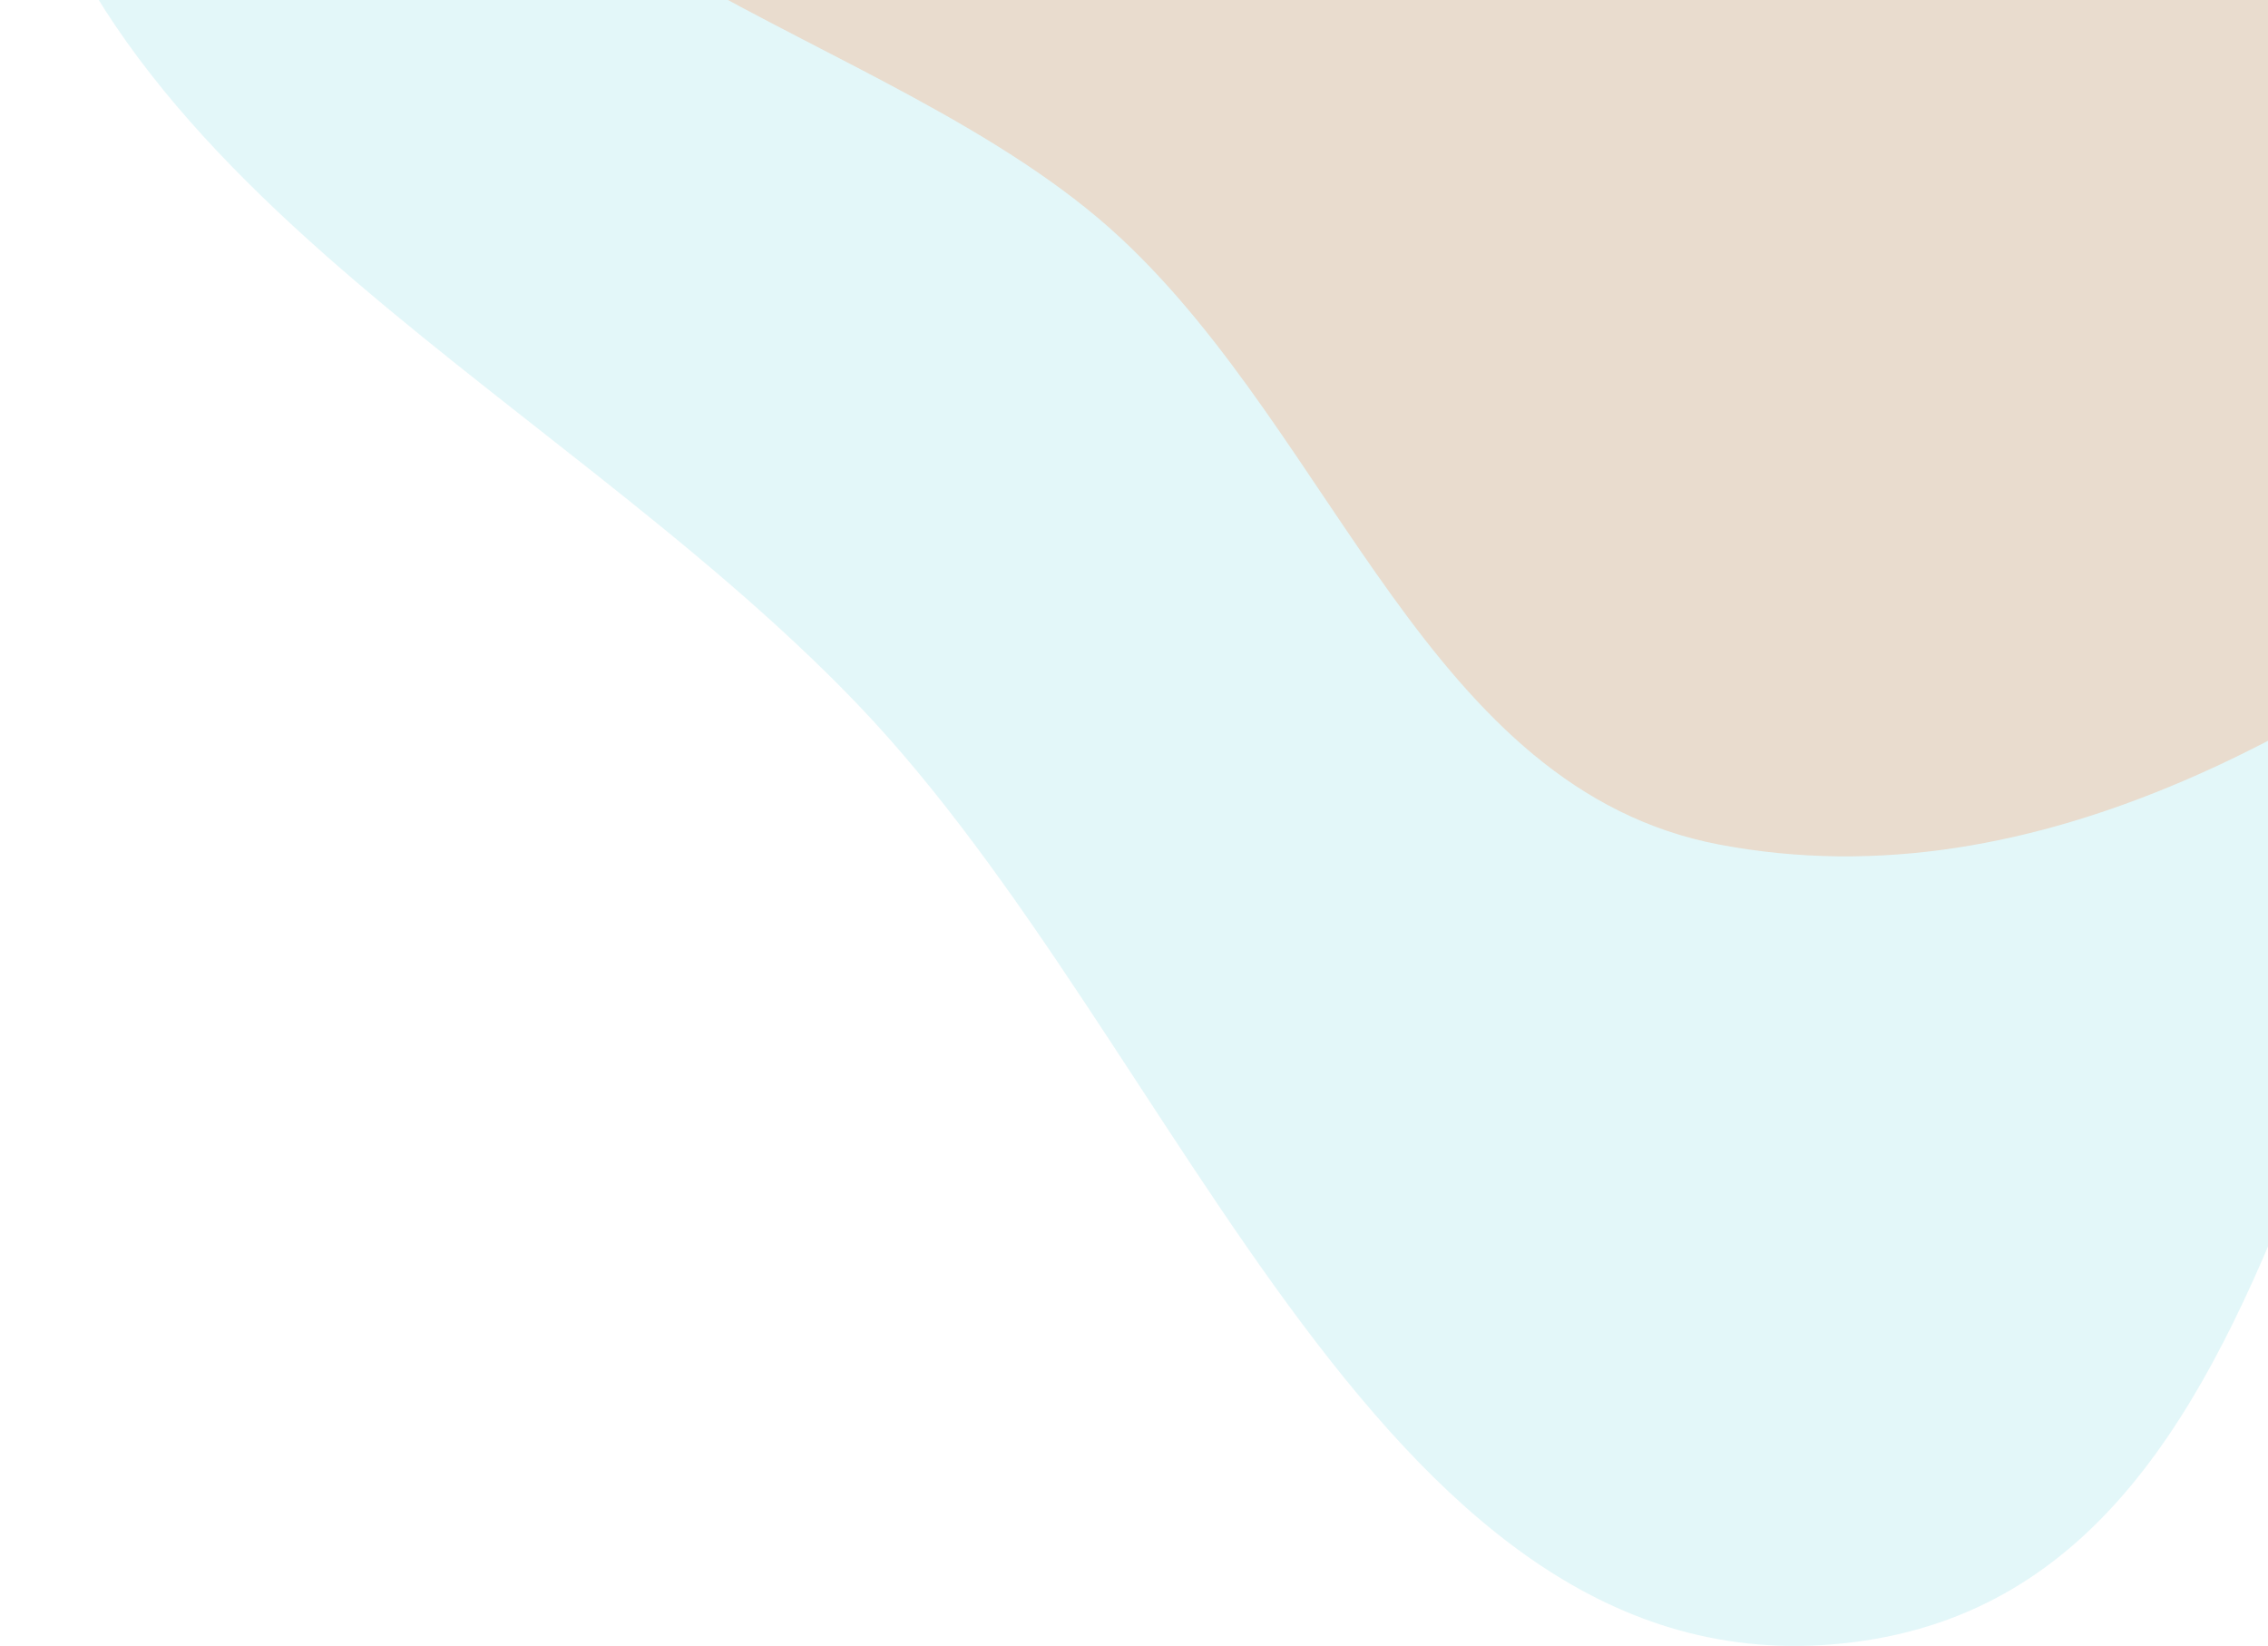 <svg xmlns="http://www.w3.org/2000/svg" width="747" height="542" viewBox="0 0 747 542" fill="none"><path opacity="0.24" fill-rule="evenodd" clip-rule="evenodd" d="M610.653 -551.124C761.175 -561.755 927.246 -623.575 1045.61 -530.112C1169.95 -431.93 1227.54 -248.888 1187.3 -95.785C1151.18 41.642 960.213 52.589 864.759 157.954C757.845 275.969 768.748 520.654 610.653 540.739C455.642 560.432 390.498 344.666 282.463 231.931C178.829 123.789 11.113 53.531 0.666 -95.785C-10.041 -248.818 110.115 -380.878 233.162 -472.73C340.174 -552.611 477.378 -541.711 610.653 -551.124Z" fill="#8AE0E5"></path><path opacity="0.24" fill-rule="evenodd" clip-rule="evenodd" d="M139.006 -119.121C137.849 -224.044 293.365 -243.936 364.596 -320.936C442.031 -404.643 452.291 -579.644 566.271 -580.992C679.979 -582.338 689.711 -403.489 772.772 -325.767C862.281 -242.01 1039.6 -240.065 1059.86 -119.121C1080.16 2.03 951.608 93.775 855.949 170.759C772.535 237.89 671.436 298.085 566.271 278.113C470.709 259.966 440.26 144.538 369.001 78.287C292.078 6.77 140.166 -14.056 139.006 -119.121Z" fill="#fd8549"></path></svg>